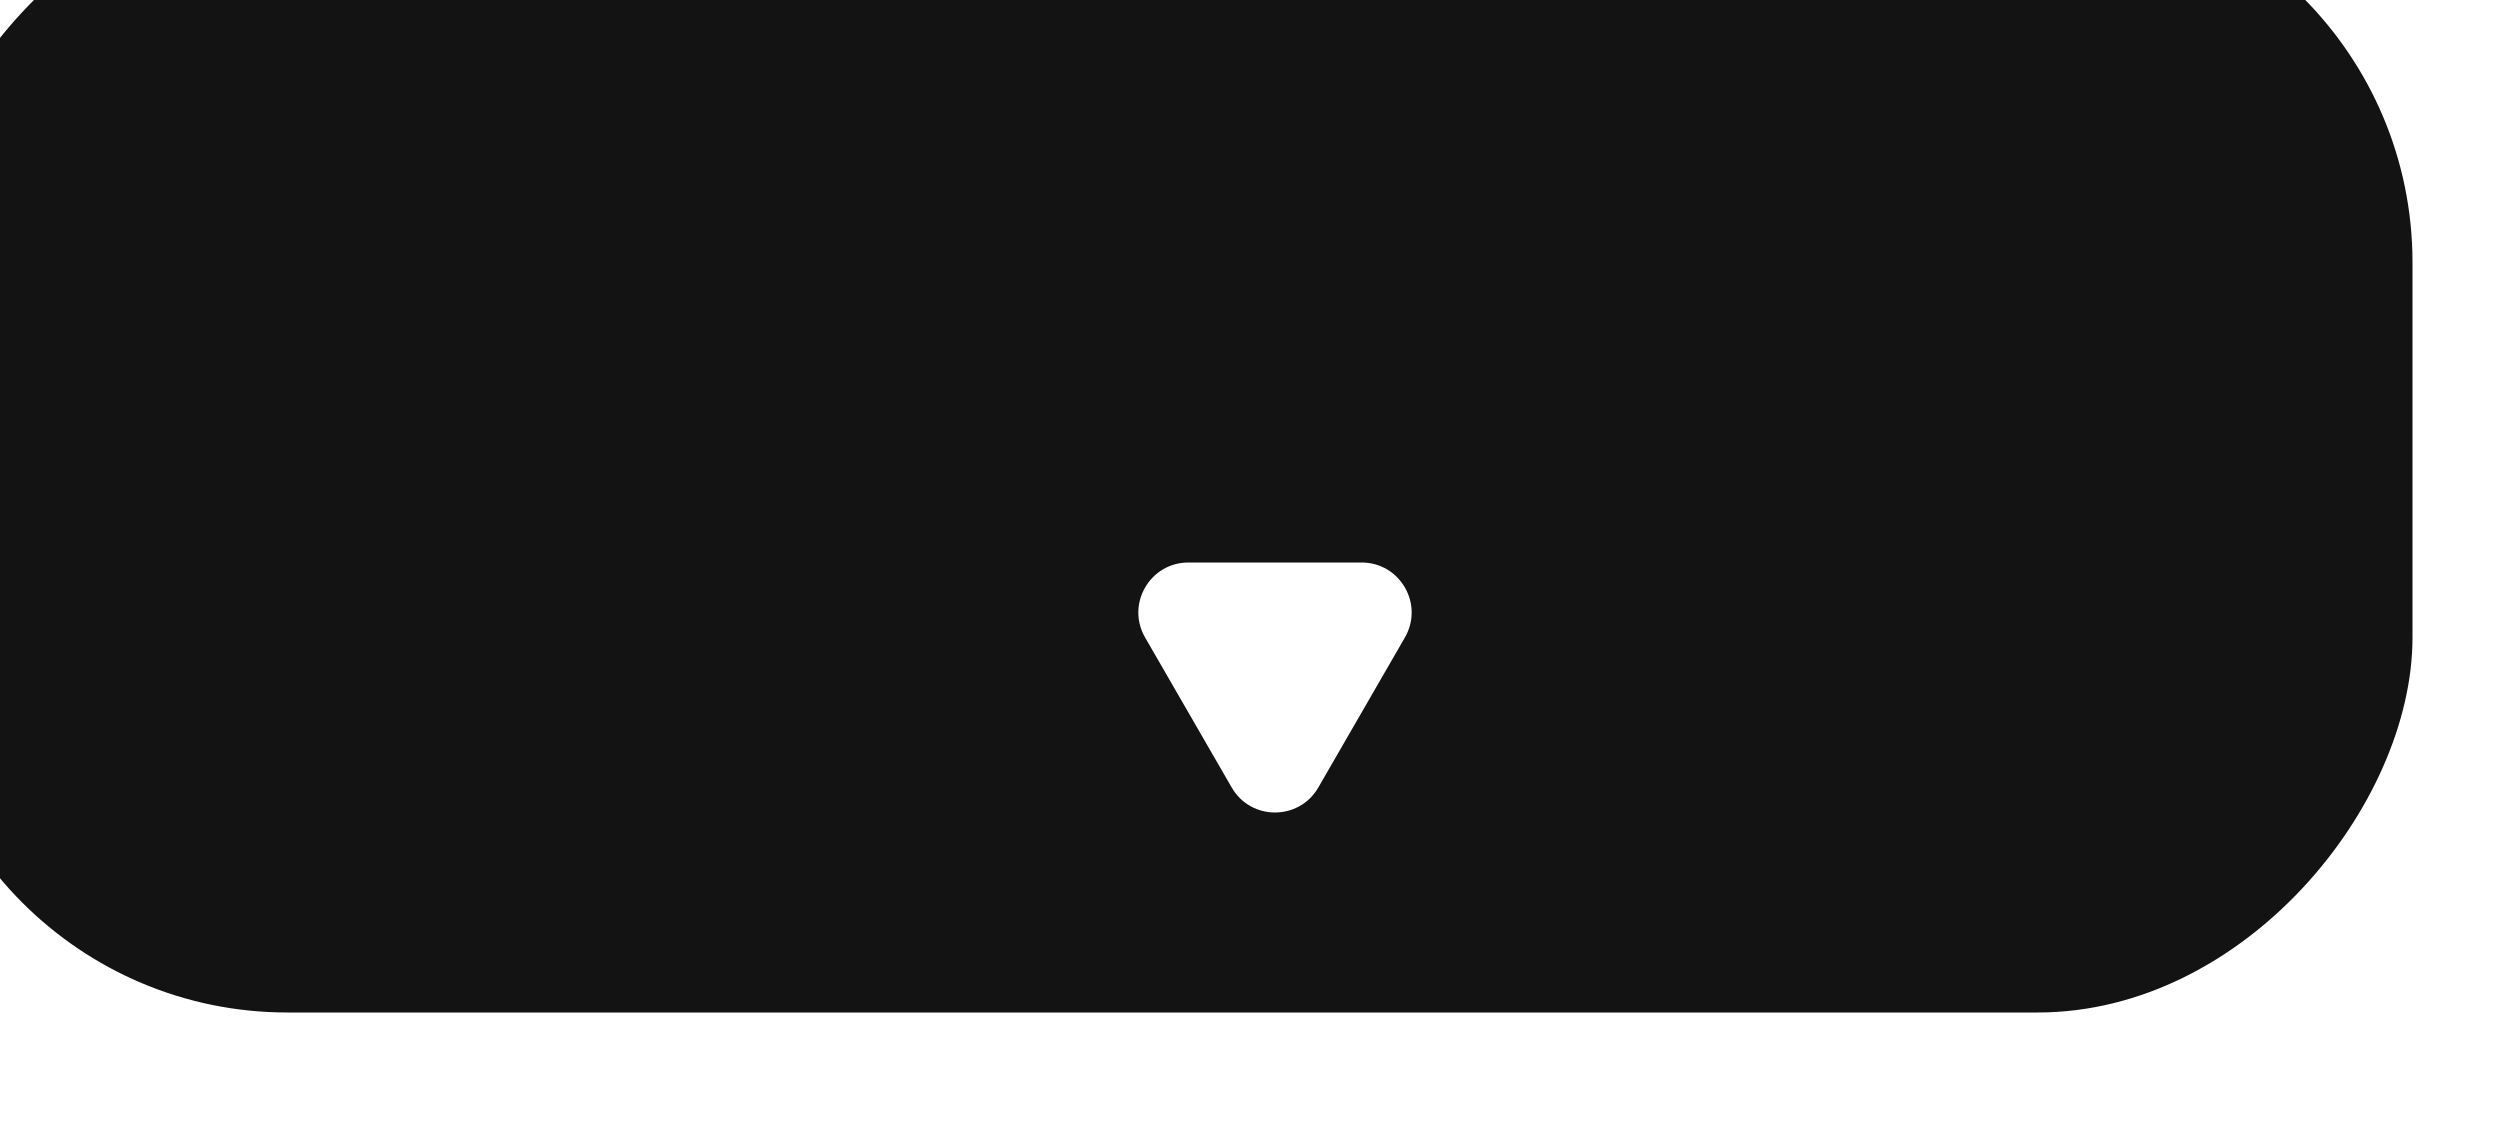 <svg width="200" height="90" viewBox="0 0 200 90" fill="none" xmlns="http://www.w3.org/2000/svg">
<g filter="url(#filter0_i_122_9)">
<rect width="200" height="90" rx="30" transform="matrix(-1 0 0 1 200 0)" fill="#131313"/>
</g>
<path d="M105.464 63C103.924 65.667 100.075 65.667 98.536 63L91.608 51C90.068 48.333 91.993 45 95.072 45H108.928C112.007 45 113.932 48.333 112.392 51L105.464 63Z" fill="white"/>
<defs>
<filter id="filter0_i_122_9" x="-7" y="-9" width="207" height="99" filterUnits="userSpaceOnUse" color-interpolation-filters="sRGB">
<feFlood flood-opacity="0" result="BackgroundImageFix"/>
<feBlend mode="normal" in="SourceGraphic" in2="BackgroundImageFix" result="shape"/>
<feColorMatrix in="SourceAlpha" type="matrix" values="0 0 0 0 0 0 0 0 0 0 0 0 0 0 0 0 0 0 127 0" result="hardAlpha"/>
<feOffset dx="-7" dy="-9"/>
<feGaussianBlur stdDeviation="15"/>
<feComposite in2="hardAlpha" operator="arithmetic" k2="-1" k3="1"/>
<feColorMatrix type="matrix" values="0 0 0 0 0.246 0 0 0 0 0.246 0 0 0 0 0.246 0 0 0 0.88 0"/>
<feBlend mode="normal" in2="shape" result="effect1_innerShadow_122_9"/>
</filter>
</defs>
</svg>
